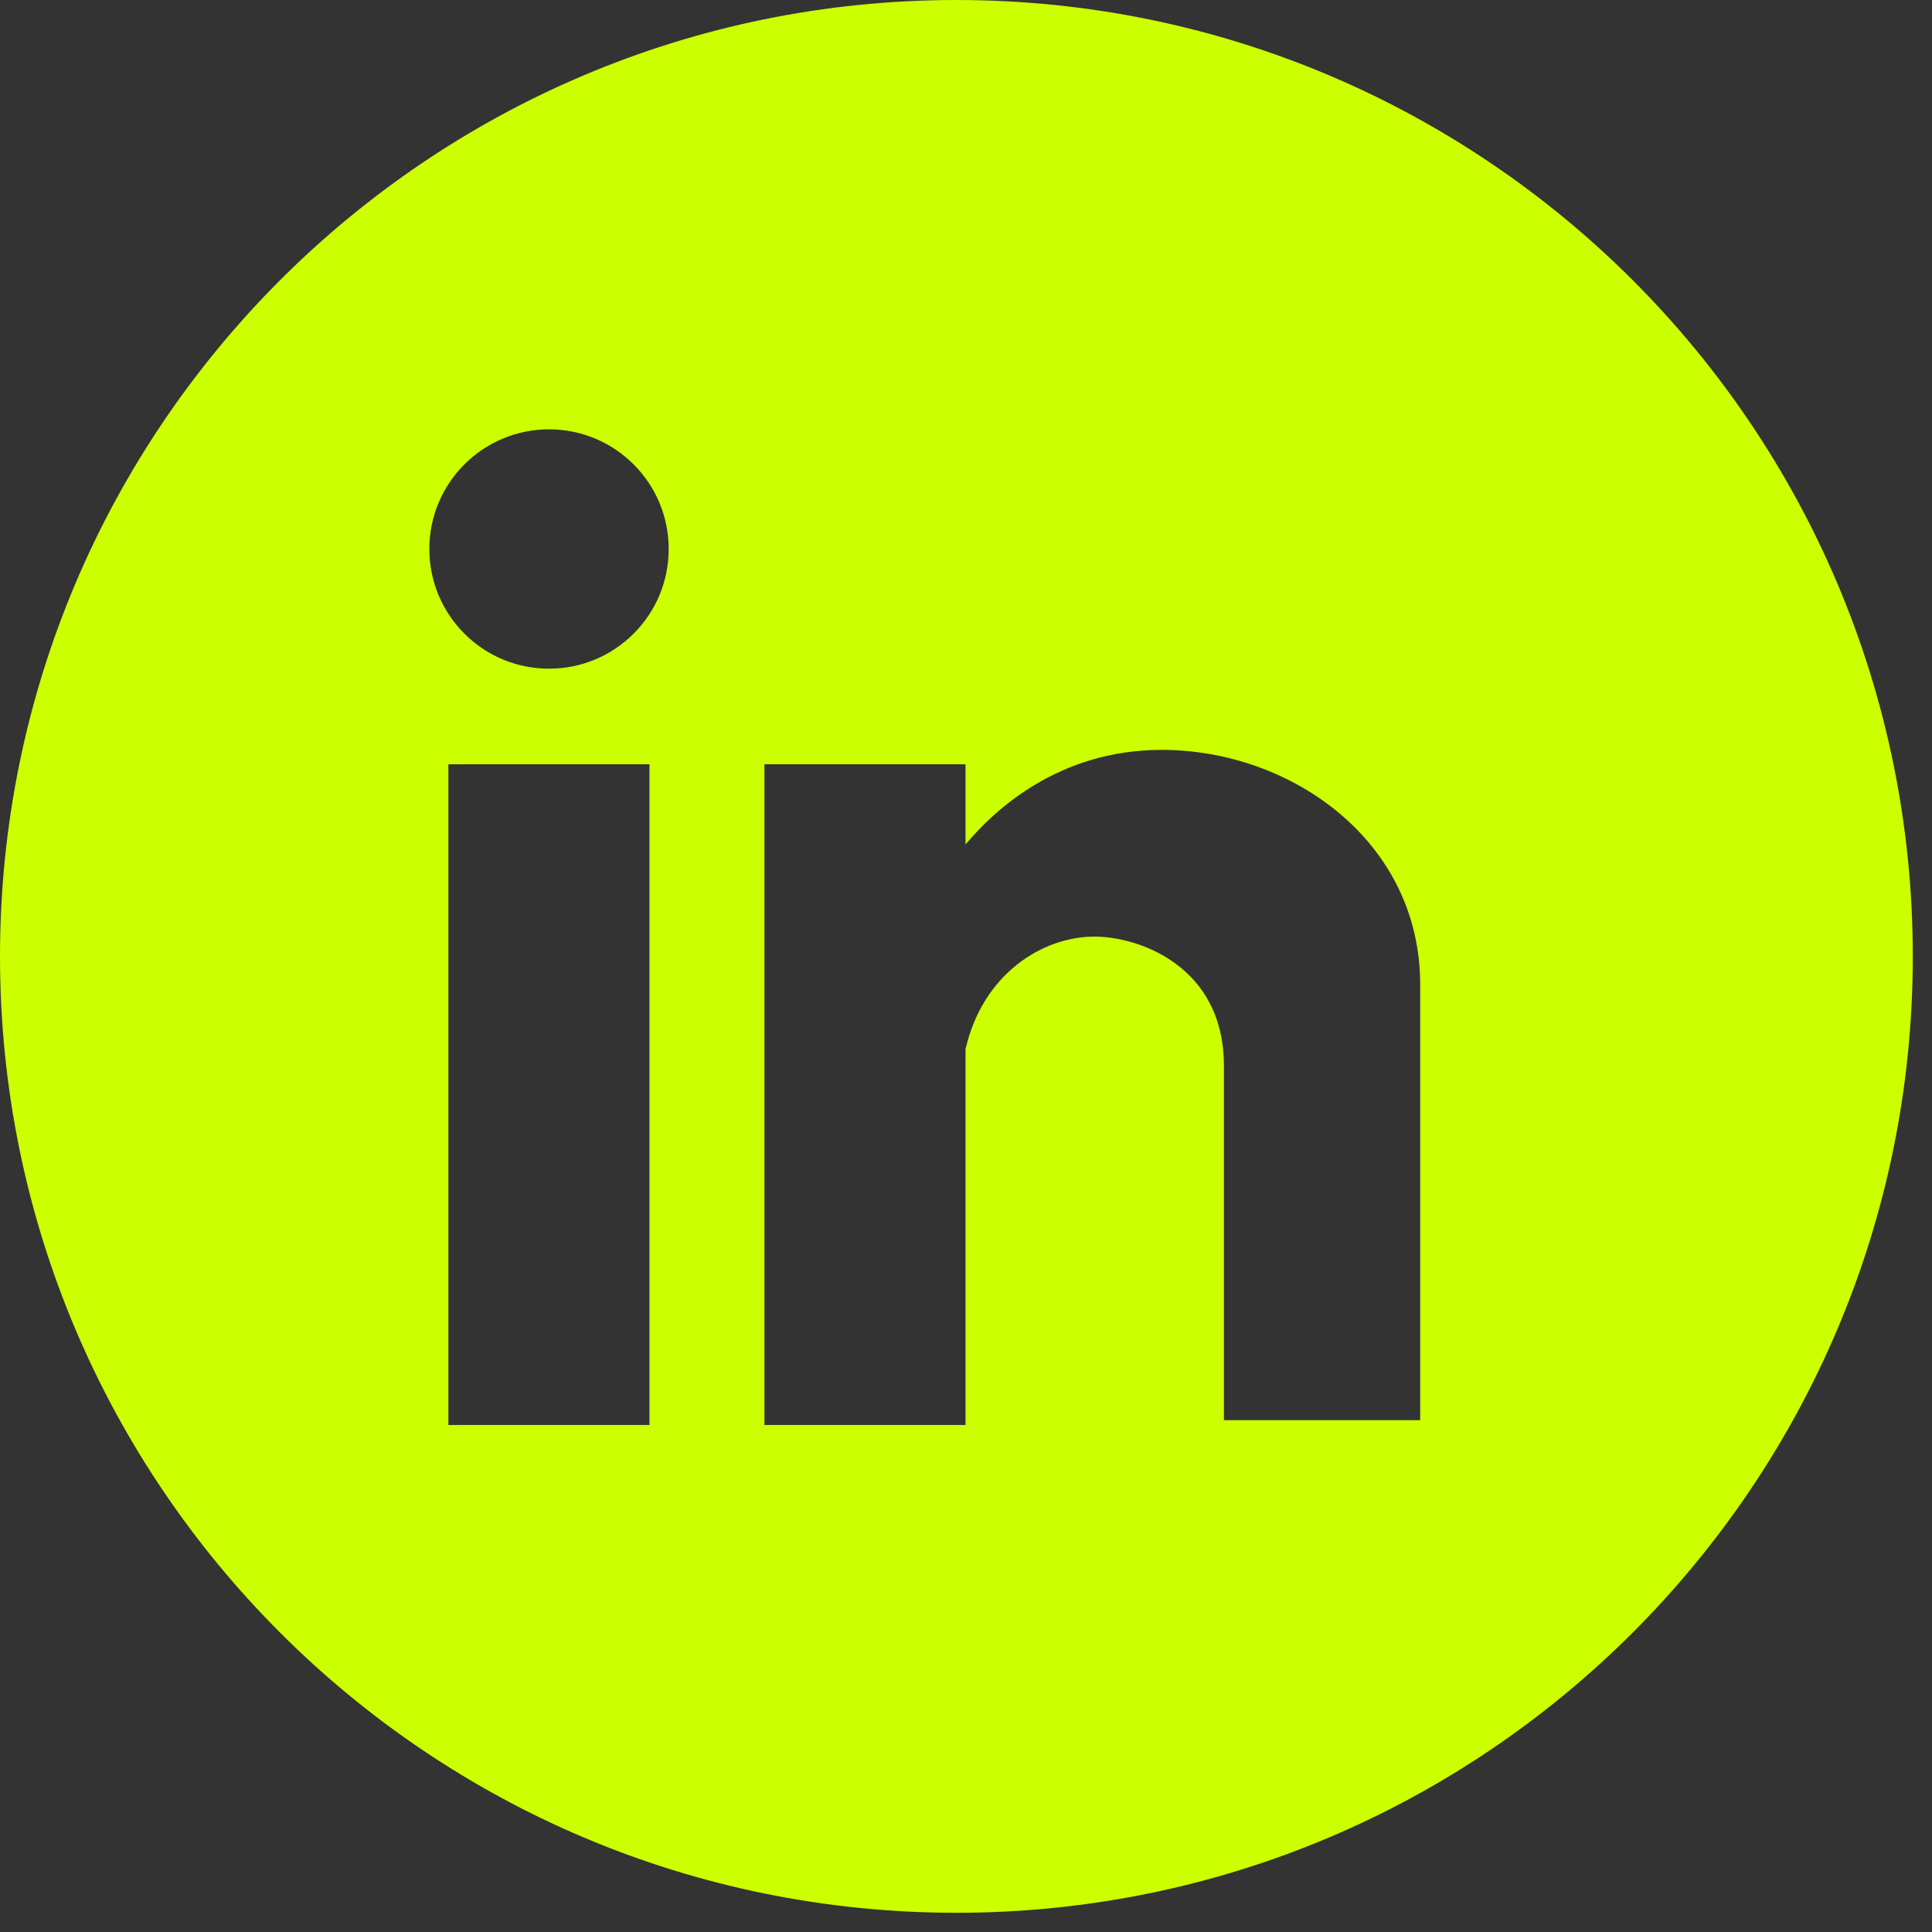 <svg width="36" height="36" viewBox="0 0 36 36" fill="none" xmlns="http://www.w3.org/2000/svg">
<rect x="0" y="0" width="36" height="36" fill="#333333" stroke="none"/>
<path fill-rule="evenodd" clip-rule="evenodd" d="M17.821 35.642C27.663 35.642 35.642 27.663 35.642 17.821C35.642 7.979 27.663 0 17.821 0C7.979 0 0 7.979 0 17.821C0 27.663 7.979 35.642 17.821 35.642ZM12.46 10.23C12.46 11.462 11.462 12.46 10.23 12.46C8.999 12.46 8 11.462 8 10.23C8 8.999 8.999 8 10.23 8C11.462 8 12.46 8.999 12.46 10.23ZM8.355 14.242H12.102V26.553H8.355V14.242ZM17.991 14.242H14.244V26.553H17.991V19.55C18.312 18.151 19.418 17.452 20.397 17.452C21.2 17.452 22.806 17.987 22.806 19.86V26.462H26.463V18.344C26.463 15.668 24.055 13.973 21.646 13.973C19.715 13.973 18.521 15.105 17.991 15.735V14.242Z" fill="#CCFF00"/>
</svg>
